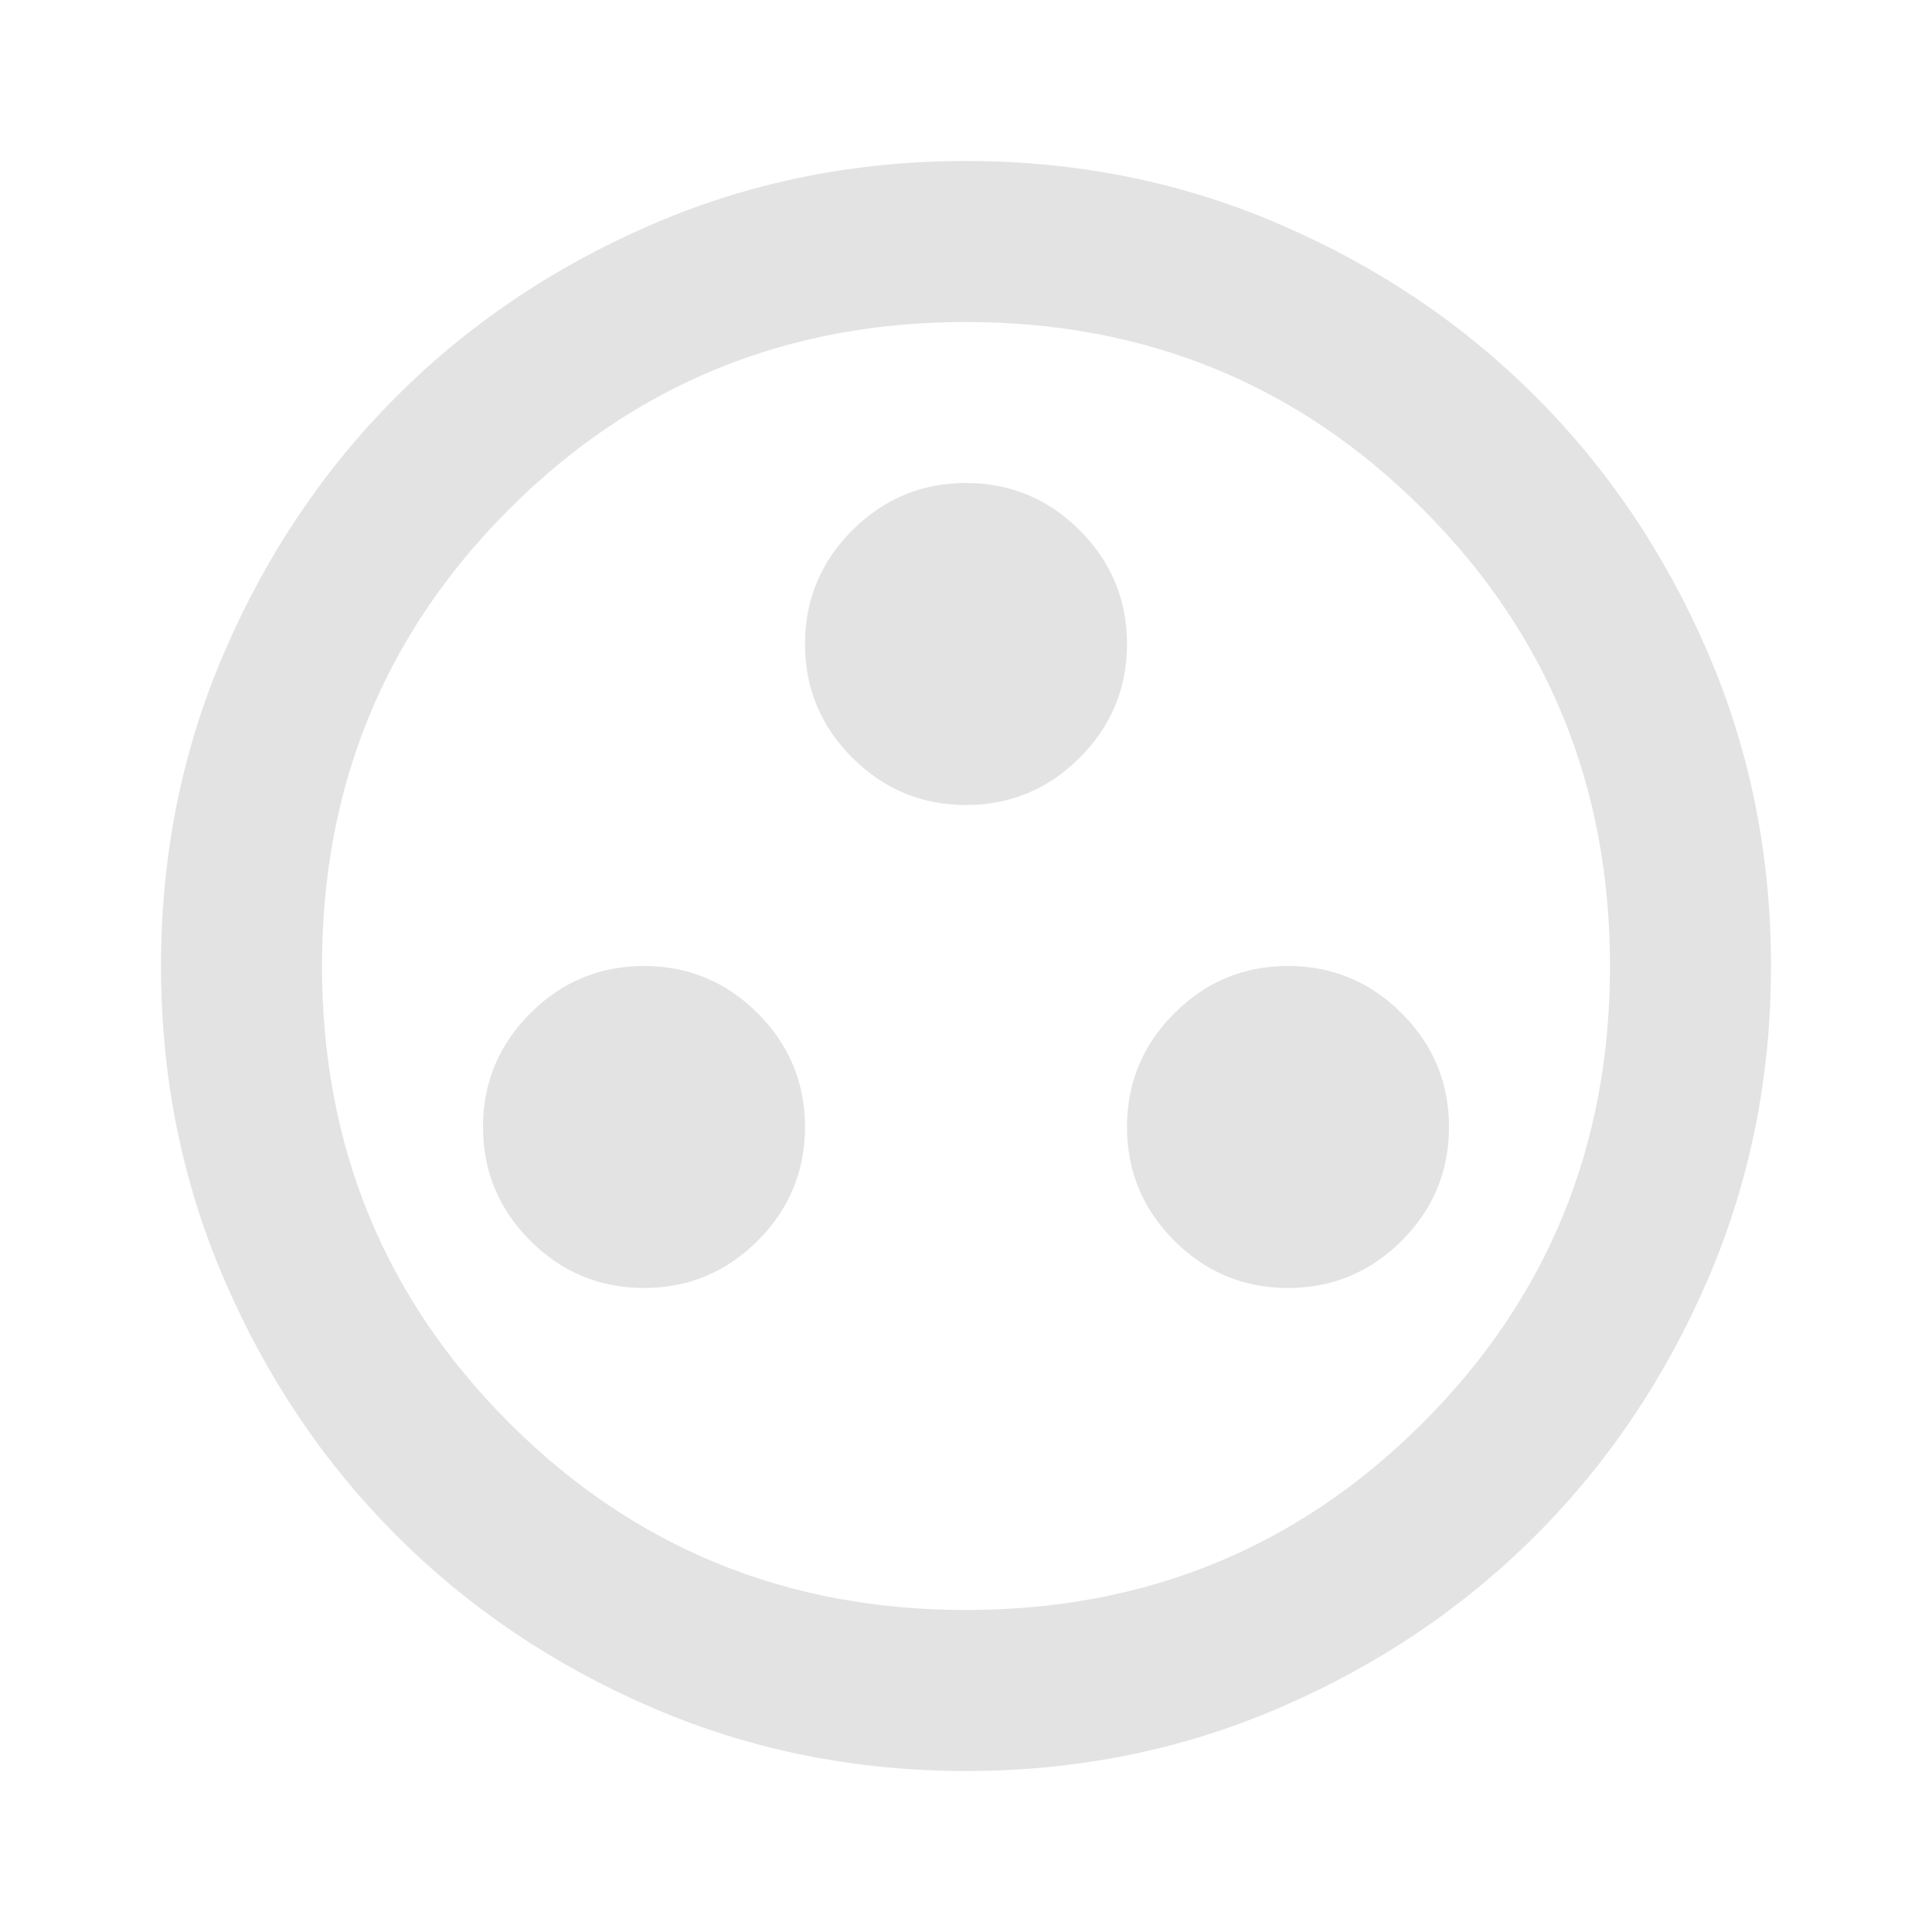 <svg xmlns="http://www.w3.org/2000/svg" height="24px" viewBox="0 -960 960 960" width="24px" fill="#e3e3e3"><path d="M320-320q33 0 56.5-23.5T400-400q0-33-23.5-56.5T320-480q-33 0-56.5 23.5T240-400q0 33 23.5 56.5T320-320Zm320 0q33 0 56.5-23.5T720-400q0-33-23.5-56.5T640-480q-33 0-56.5 23.5T560-400q0 33 23.5 56.5T640-320ZM480-560q33 0 56.5-23.5T560-640q0-33-23.5-56.5T480-720q-33 0-56.5 23.5T400-640q0 33 23.5 56.5T480-560Zm0 480q-83 0-156-31.5T197-197q-54-54-85.5-127T80-480q0-83 31.5-156T197-763q54-54 127-85.5T480-880q83 0 156 31.5T763-763q54 54 85.5 127T880-480q0 83-31.5 156T763-197q-54 54-127 85.5T480-80Zm0-80q134 0 227-93t93-227q0-134-93-227t-227-93q-134 0-227 93t-93 227q0 134 93 227t227 93Zm0-320Z"/></svg>